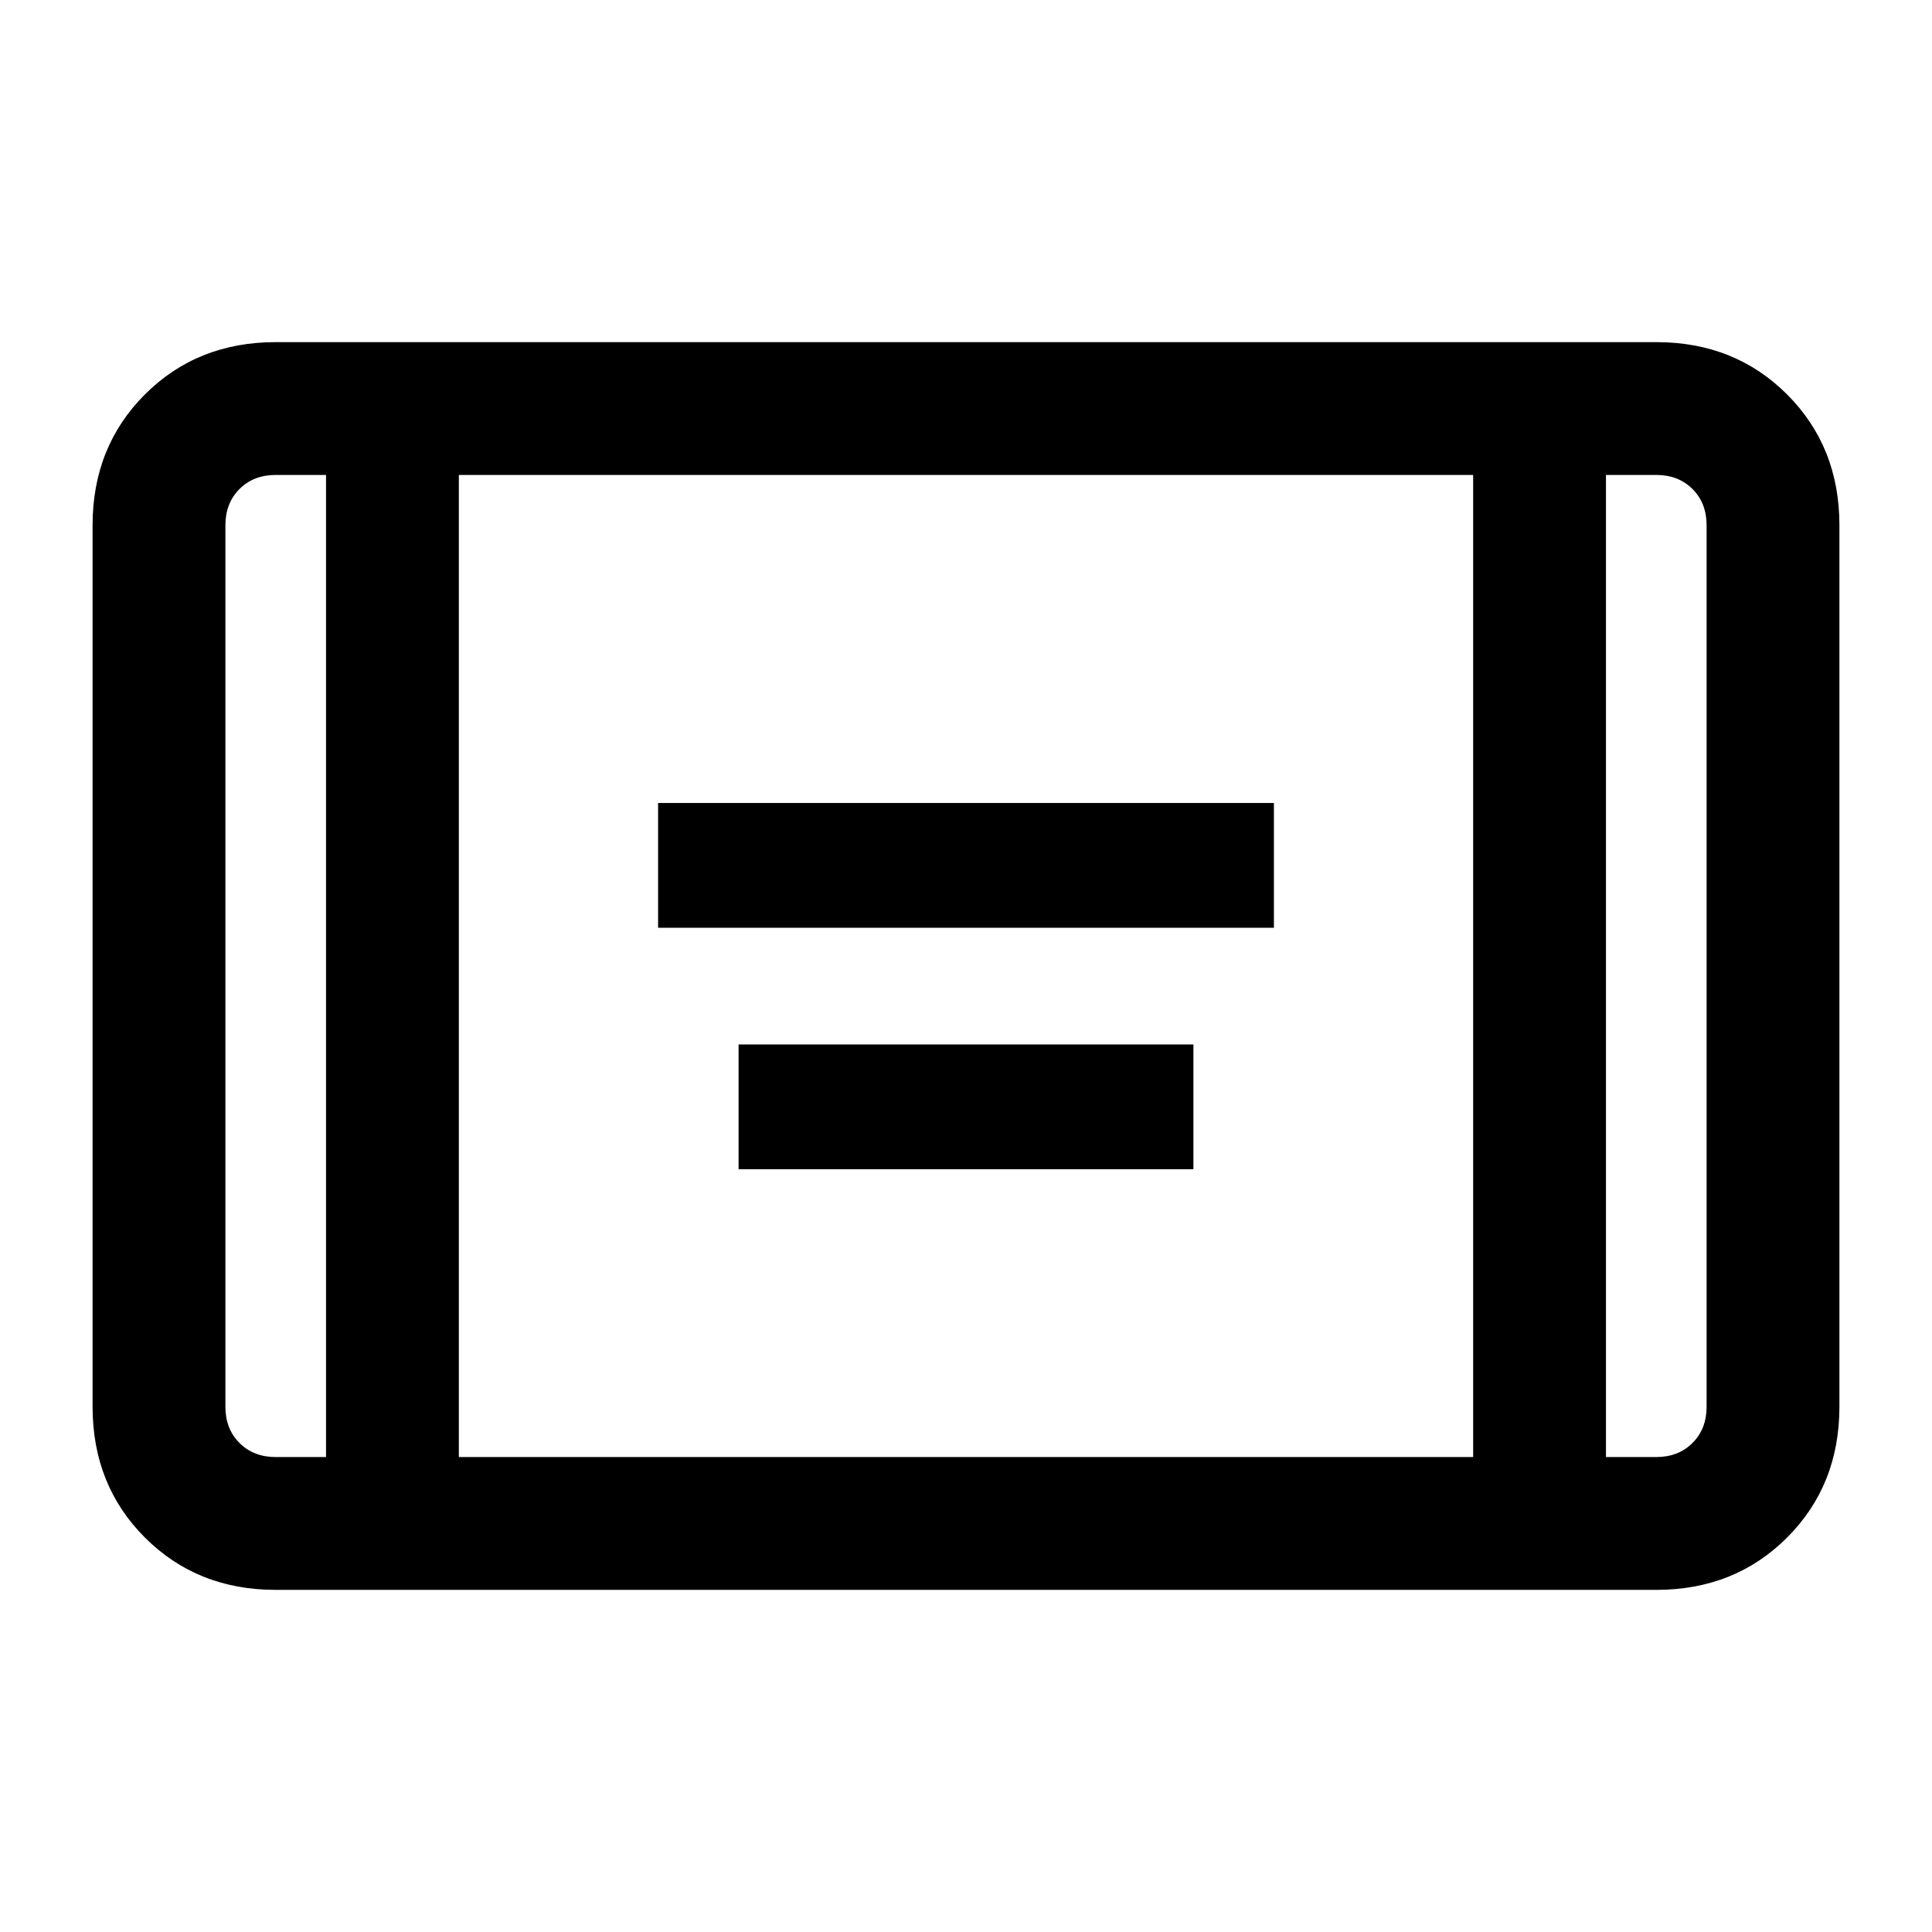 <svg xmlns="http://www.w3.org/2000/svg" height="24" width="24"><path d="M8.175 11.525v-1.55h7.65v1.55Zm1 3v-1.55h5.65v1.55Zm-5.75 5.225q-.975 0-1.625-.65t-.65-1.625V6.525q0-.975.65-1.625t1.625-.65h17.15q.975 0 1.625.65t.65 1.625v10.95q0 .975-.65 1.625t-1.625.65ZM5.7 18.1h12.6V5.9H5.7ZM4.05 5.9h-.625q-.275 0-.45.175t-.175.45v10.95q0 .275.175.45t.45.175h.625Zm15.9 0v12.2h.625q.275 0 .45-.175t.175-.45V6.525q0-.275-.175-.45t-.45-.175Zm1.25 0h-1.25 1.25Zm-18.4 0h1.25H2.8Z"/></svg>